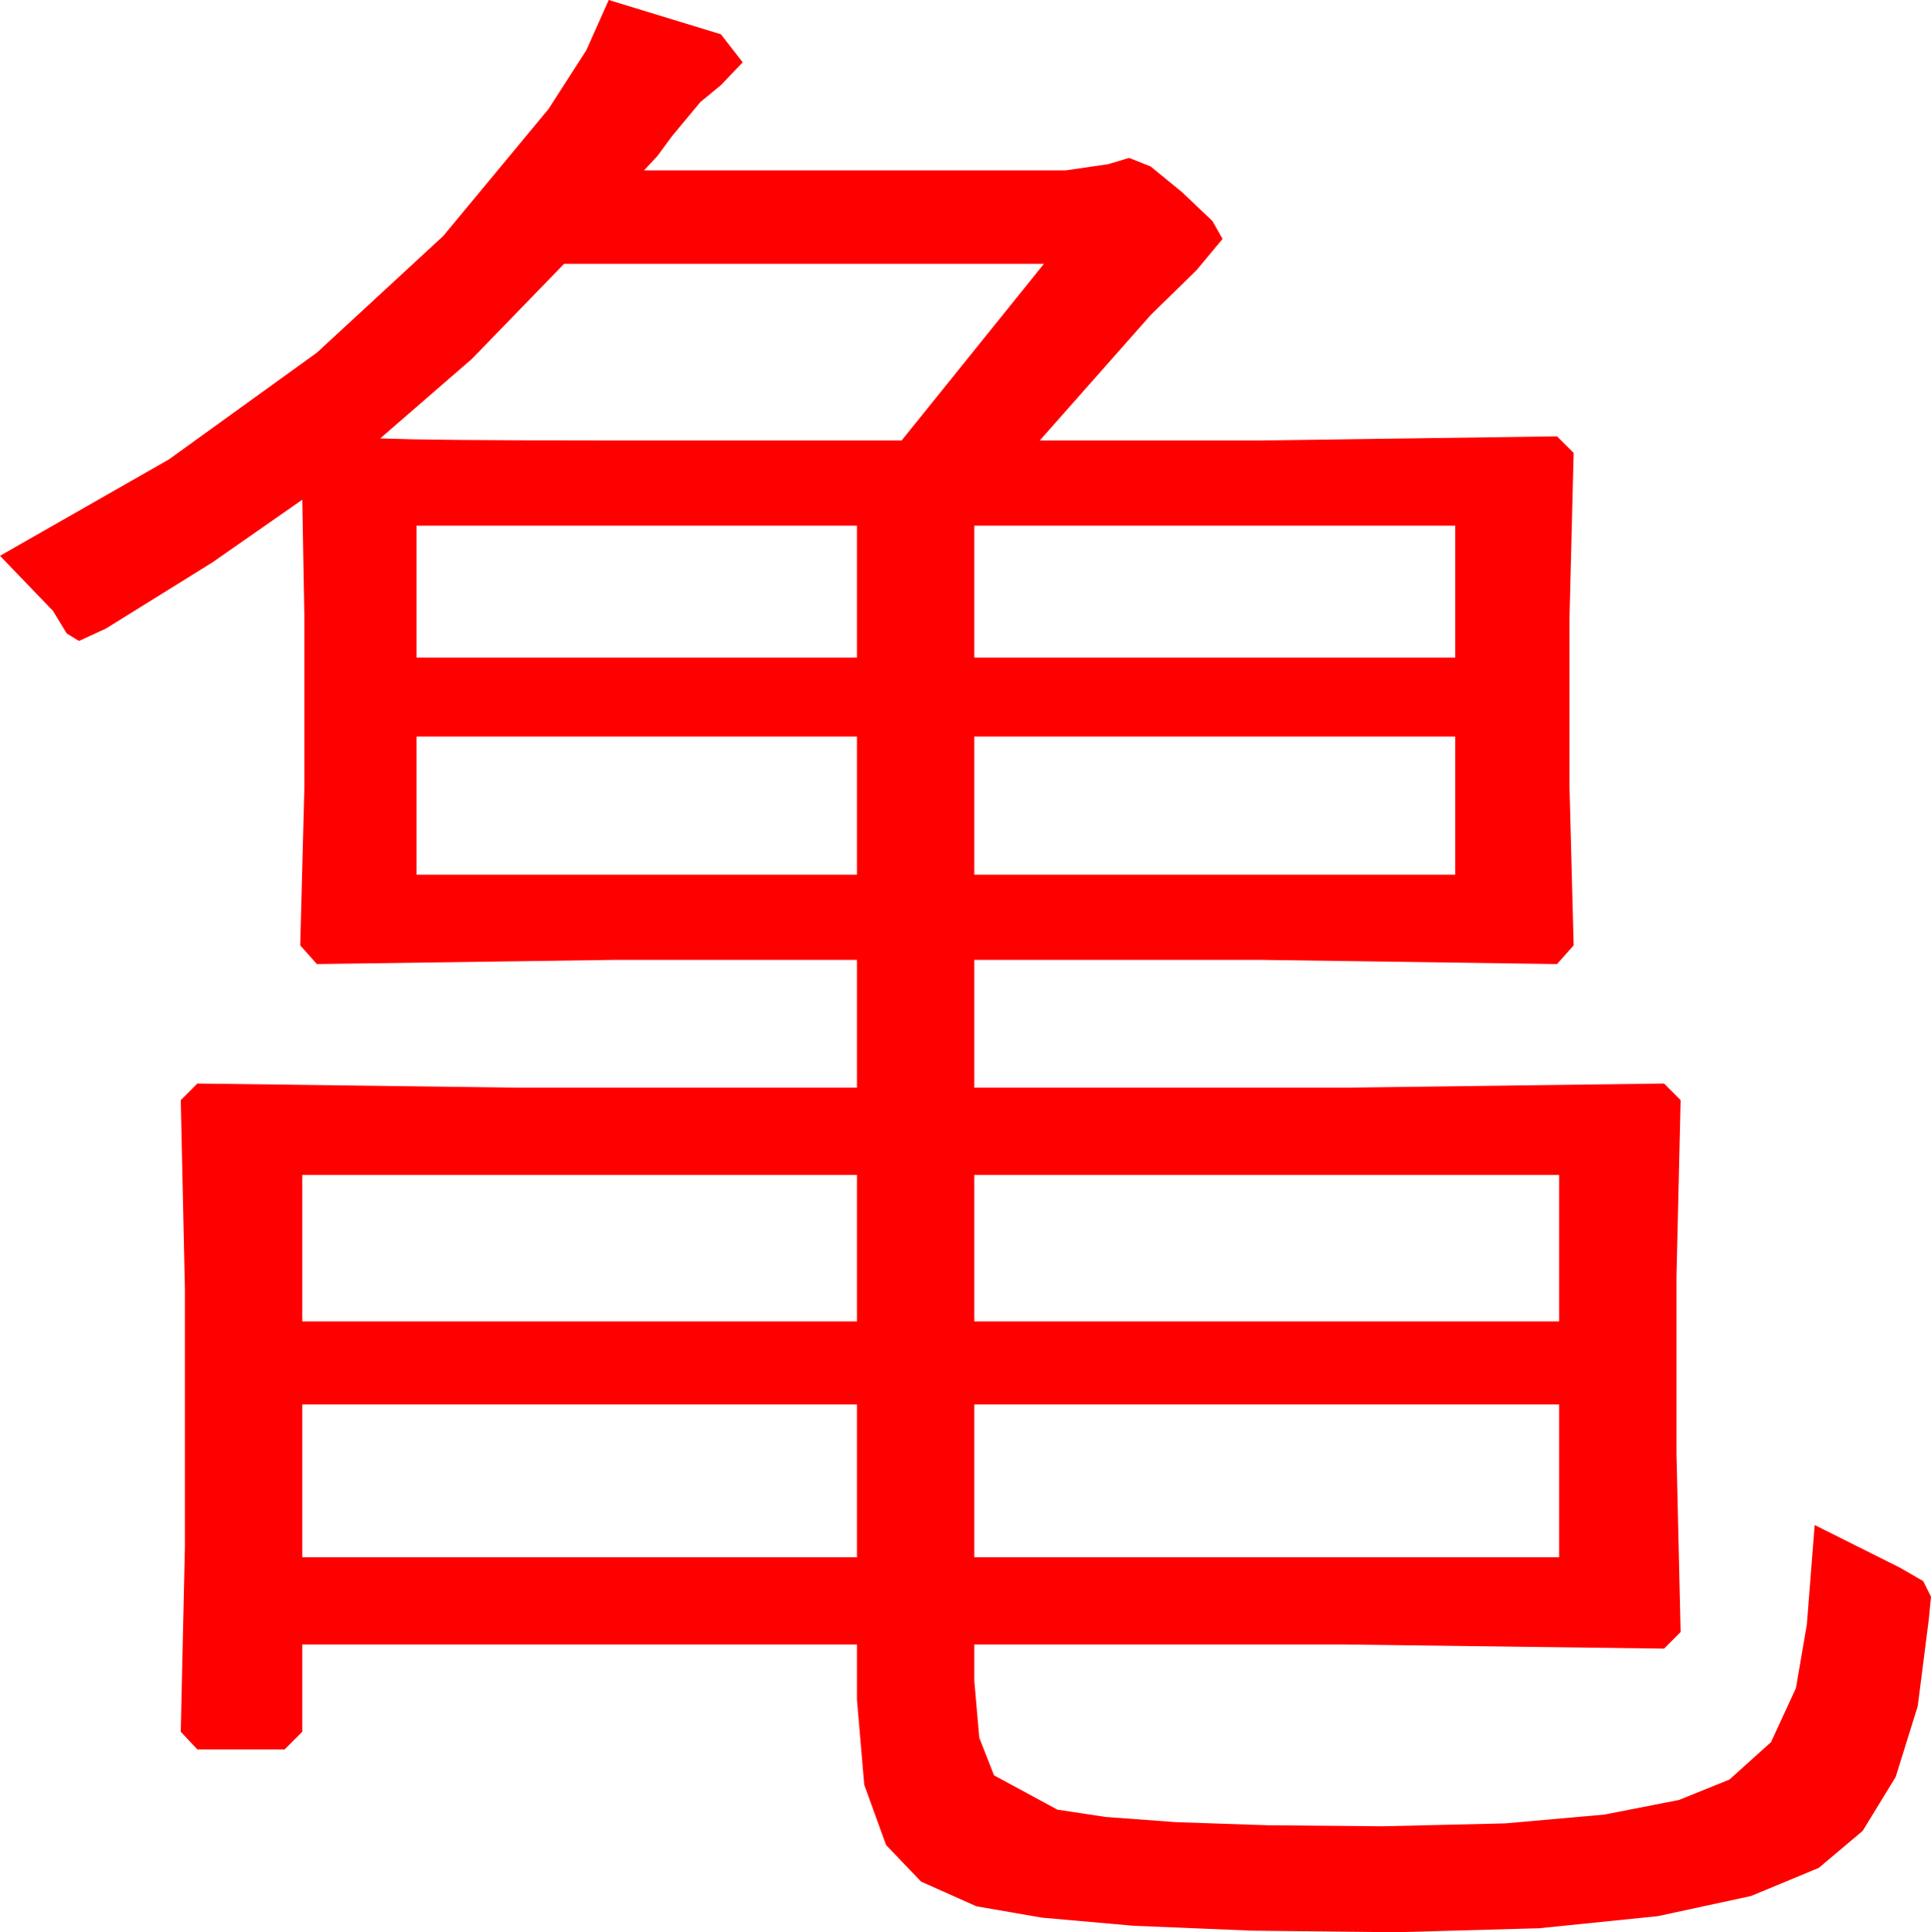 <?xml version="1.0" encoding="utf-8"?>
<!DOCTYPE svg PUBLIC "-//W3C//DTD SVG 1.1//EN" "http://www.w3.org/Graphics/SVG/1.1/DTD/svg11.dtd">
<svg width="54.463" height="54.492" xmlns="http://www.w3.org/2000/svg" xmlns:xlink="http://www.w3.org/1999/xlink" xmlns:xml="http://www.w3.org/XML/1998/namespace" version="1.1">
  <g>
    <g>
      <path style="fill:#FF0000;fill-opacity:1" d="M27.48,39.609L27.48,43.916 43.975,43.916 43.975,39.609 27.48,39.609z M8.525,39.609L8.525,43.916 24.17,43.916 24.17,39.609 8.525,39.609z M27.48,33.135L27.48,37.266 43.975,37.266 43.975,33.135 27.48,33.135z M8.525,33.135L8.525,37.266 24.17,37.266 24.17,33.135 8.525,33.135z M27.48,20.771L27.48,24.668 41.045,24.668 41.045,20.771 27.48,20.771z M11.748,20.771L11.748,24.668 24.17,24.668 24.17,20.771 11.748,20.771z M27.48,14.824L27.48,18.545 41.045,18.545 41.045,14.824 27.48,14.824z M11.748,14.824L11.748,18.545 24.17,18.545 24.17,14.824 11.748,14.824z M15.908,7.441L13.308,10.122 10.723,12.363 11.642,12.389 13.052,12.407 14.952,12.418 17.344,12.422 25.43,12.422 29.443,7.441 15.908,7.441z M17.168,0L20.332,0.967 20.947,1.758 20.332,2.402 19.753,2.878 18.955,3.838 18.545,4.395 18.164,4.805 30.059,4.805 31.26,4.629 31.846,4.453 32.454,4.695 33.34,5.42 34.197,6.233 34.482,6.738 33.75,7.617 32.461,8.877 29.326,12.422 35.566,12.422 43.916,12.305 44.385,12.773 44.268,17.402 44.268,22.207 44.385,26.66 43.916,27.188 35.566,27.07 27.48,27.07 27.48,30.674 37.91,30.674 46.934,30.557 47.402,31.025 47.285,36.006 47.285,40.986 47.402,46.025 46.934,46.494 37.91,46.377 27.48,46.377 27.48,47.402 27.62,49.006 28.037,50.068 29.824,51.035 31.177,51.24 33.157,51.387 35.762,51.475 38.994,51.504 42.462,51.422 45.249,51.174 47.355,50.762 48.779,50.186 49.951,49.131 50.654,47.607 50.962,45.813 51.182,43.008 53.584,44.209 54.243,44.59 54.463,45.029 54.404,45.645 54.089,48.116 53.467,50.112 52.537,51.632 51.299,52.676 49.387,53.47 46.758,54.038 43.411,54.379 39.346,54.492 35.29,54.446 31.97,54.309 29.387,54.08 27.539,53.76 25.979,53.064 24.99,52.031 24.375,50.332 24.17,47.93 24.17,46.377 8.525,46.377 8.525,48.838 8.027,49.336 5.566,49.336 5.098,48.838 5.215,43.623 5.215,36.357 5.098,31.025 5.566,30.557 14.59,30.674 24.17,30.674 24.17,27.07 17.344,27.07 8.936,27.188 8.467,26.66 8.584,22.207 8.584,17.402 8.525,14.092 5.984,15.864 2.988,17.725 2.227,18.076 1.882,17.864 1.494,17.227 0,15.674 4.768,12.953 8.936,9.946 12.502,6.654 15.469,3.076 16.538,1.414 17.168,0z" />
    </g>
  </g>
</svg>
